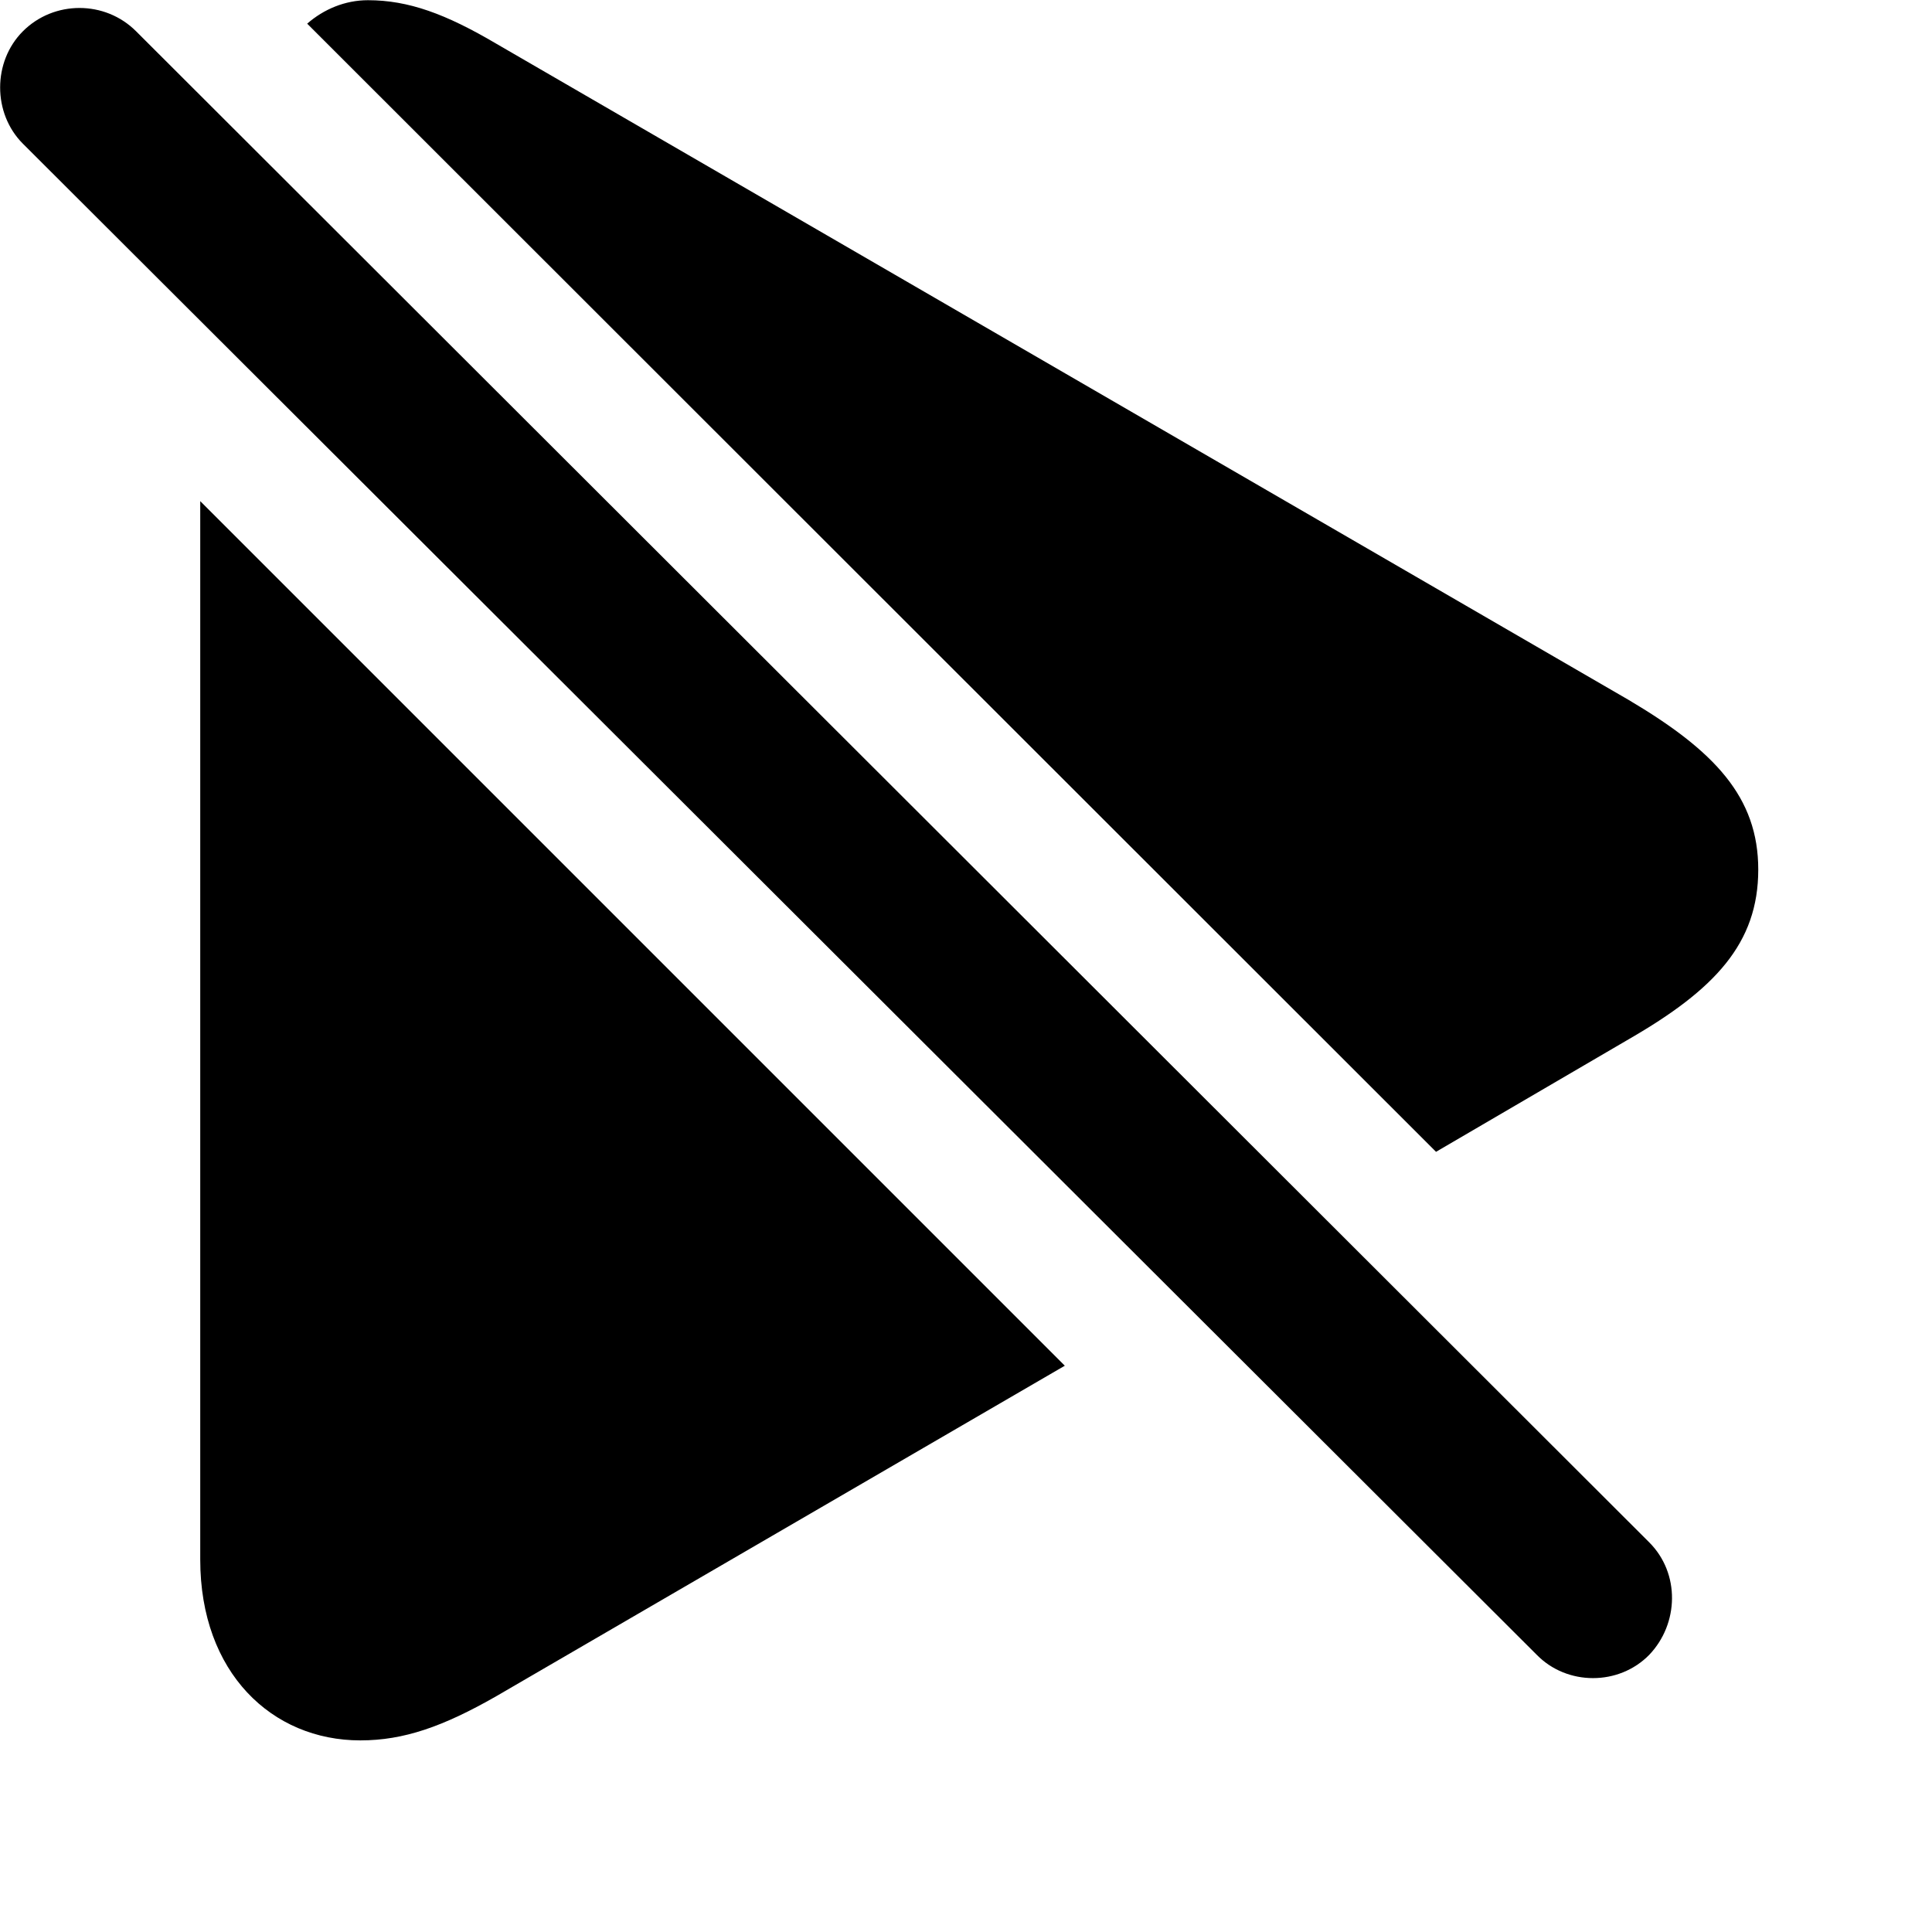 <svg xmlns="http://www.w3.org/2000/svg" viewBox="0 0 28 28" width="28" height="28">
  <path d="M20.812 16.693L23.602 15.063C24.852 14.343 25.482 13.673 25.482 12.603C25.482 11.553 24.852 10.883 23.602 10.143L7.192 0.633C6.462 0.203 5.922 0.003 5.332 0.003C5.002 0.003 4.692 0.133 4.452 0.343ZM22.272 23.983C22.712 24.433 23.462 24.433 23.902 23.983C24.332 23.533 24.352 22.803 23.902 22.353L1.972 0.453C1.522 0.003 0.782 0.003 0.332 0.453C-0.108 0.893 -0.108 1.643 0.332 2.083ZM15.432 19.793L2.902 7.263V22.603C2.902 24.243 3.942 25.223 5.222 25.223C5.852 25.223 6.422 25.023 7.192 24.583Z" />
</svg>
